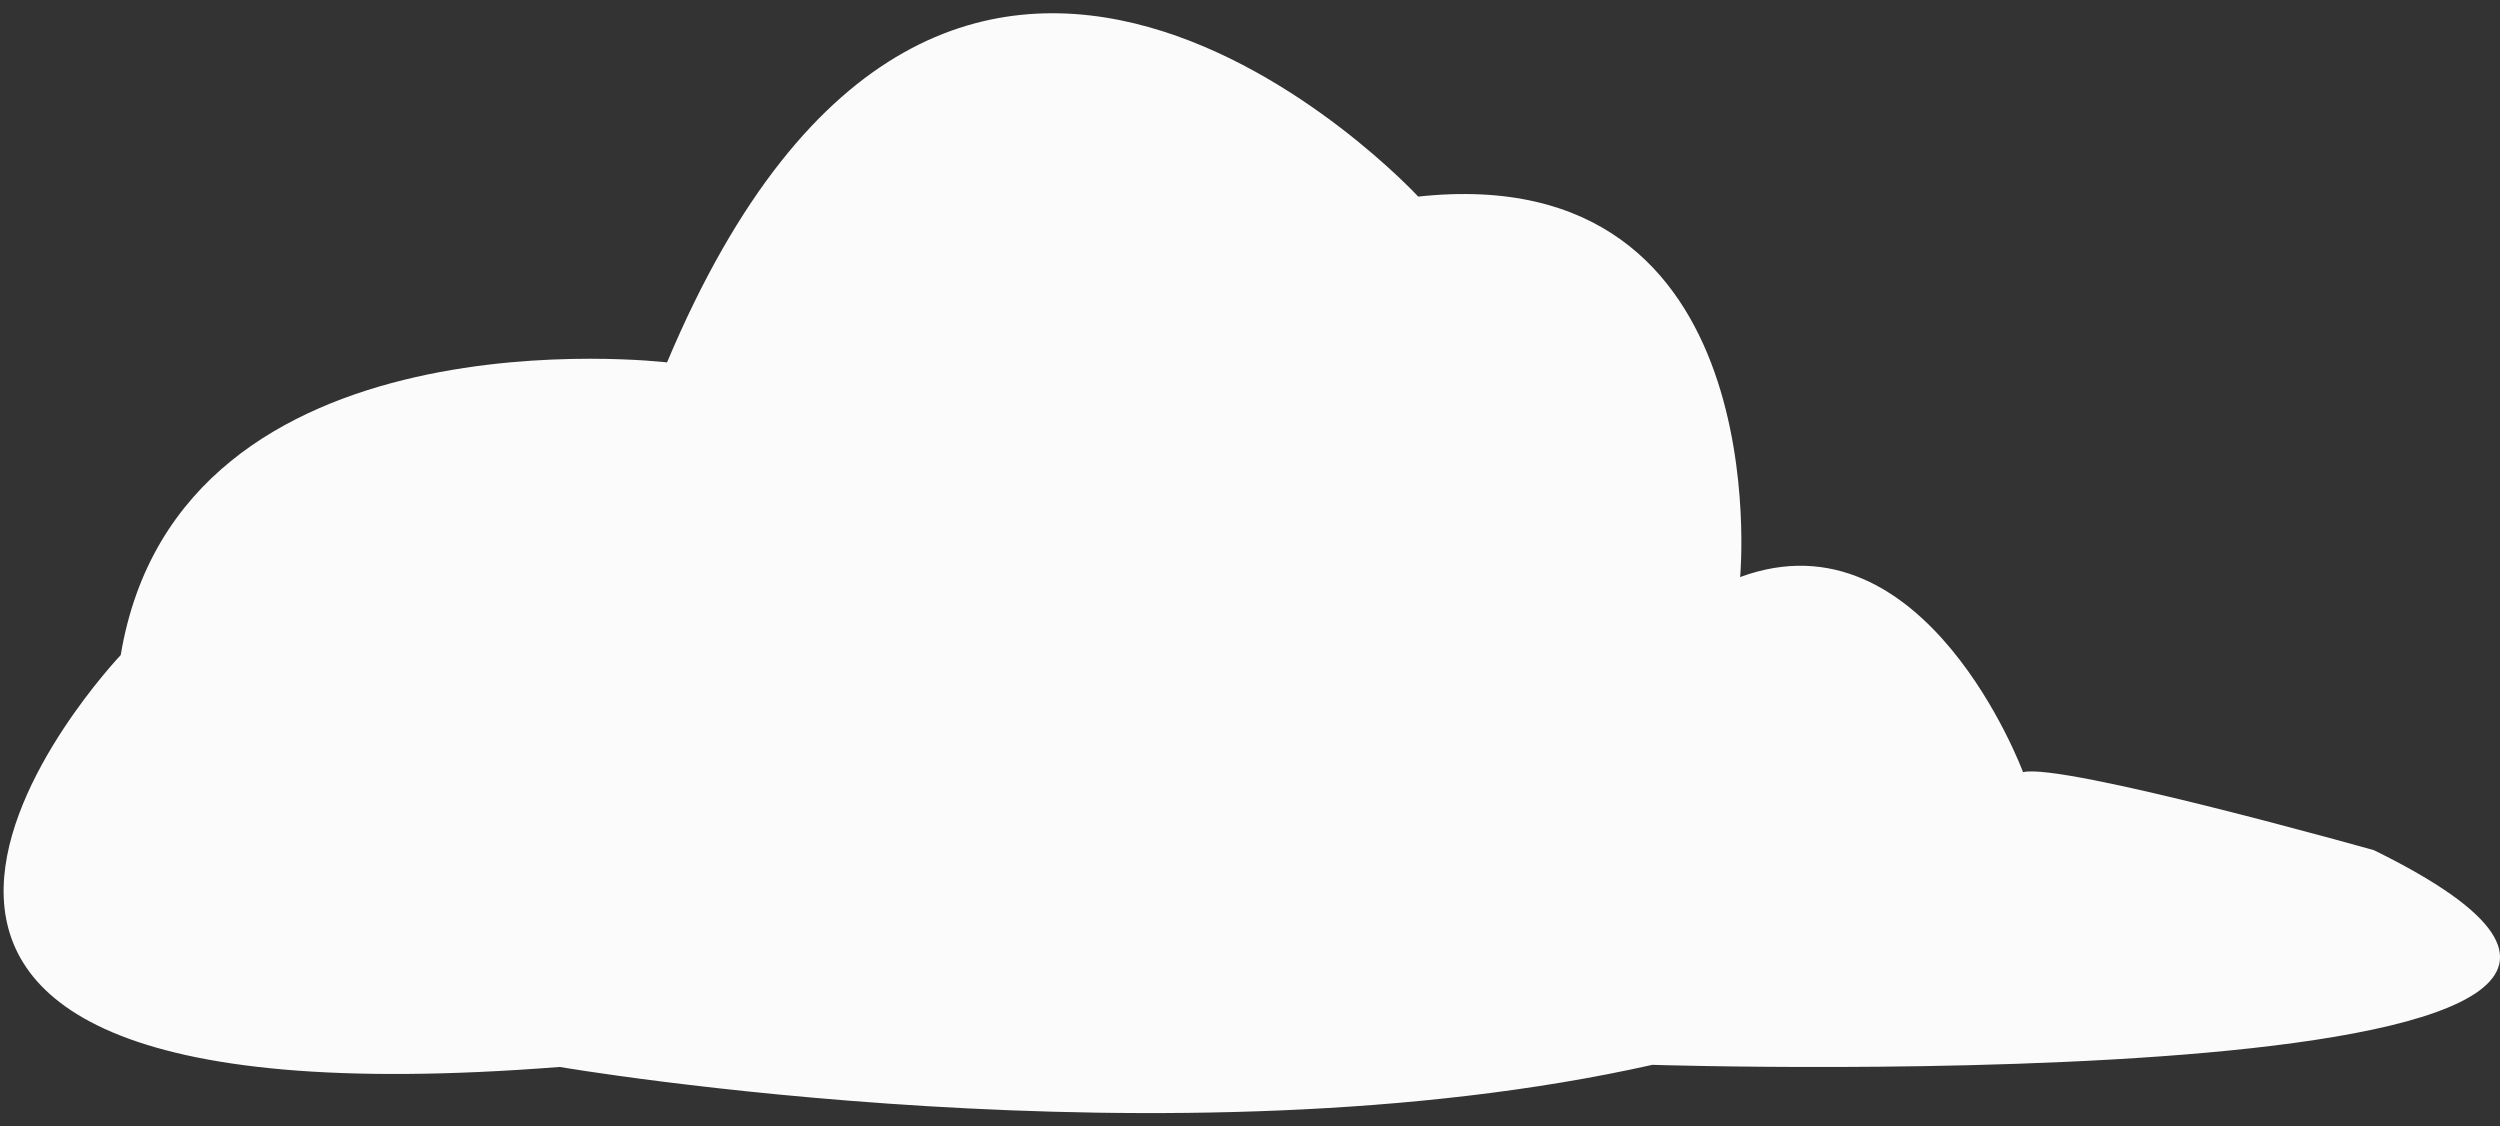 <?xml version="1.0" encoding="utf-8"?>
<!-- Generator: Adobe Illustrator 15.0.0, SVG Export Plug-In . SVG Version: 6.00 Build 0)  -->
<!DOCTYPE svg PUBLIC "-//W3C//DTD SVG 1.1//EN" "http://www.w3.org/Graphics/SVG/1.1/DTD/svg11.dtd">
<svg version="1.1" id="Слой_1" xmlns="http://www.w3.org/2000/svg" xmlns:xlink="http://www.w3.org/1999/xlink" x="0px" y="0px"
	 width="91px" height="41px" viewBox="0 0 91 41" enable-background="new 0 0 91 41" xml:space="preserve">
<rect x="0" y="0" width="91" height="41" fill="#333333" stroke="none"/>
<g>
	<path fill="#FBFBFC" d="M60.145,38.76c0,0,45.075,1.42,26.266-7.813c0,0-11.352-3.195-12.772-2.84c0,0-3.552-9.587-10.298-7.102
		c0,0,1.42-15.269-11.718-13.849c0,0-17.045-18.465-27.343,6.036c0,0-17.756-2.131-19.886,10.653c0,0-16.69,17.557,15.979,14.992
		C20.373,38.838,42.744,42.666,60.145,38.76z"/>
</g>
</svg>
